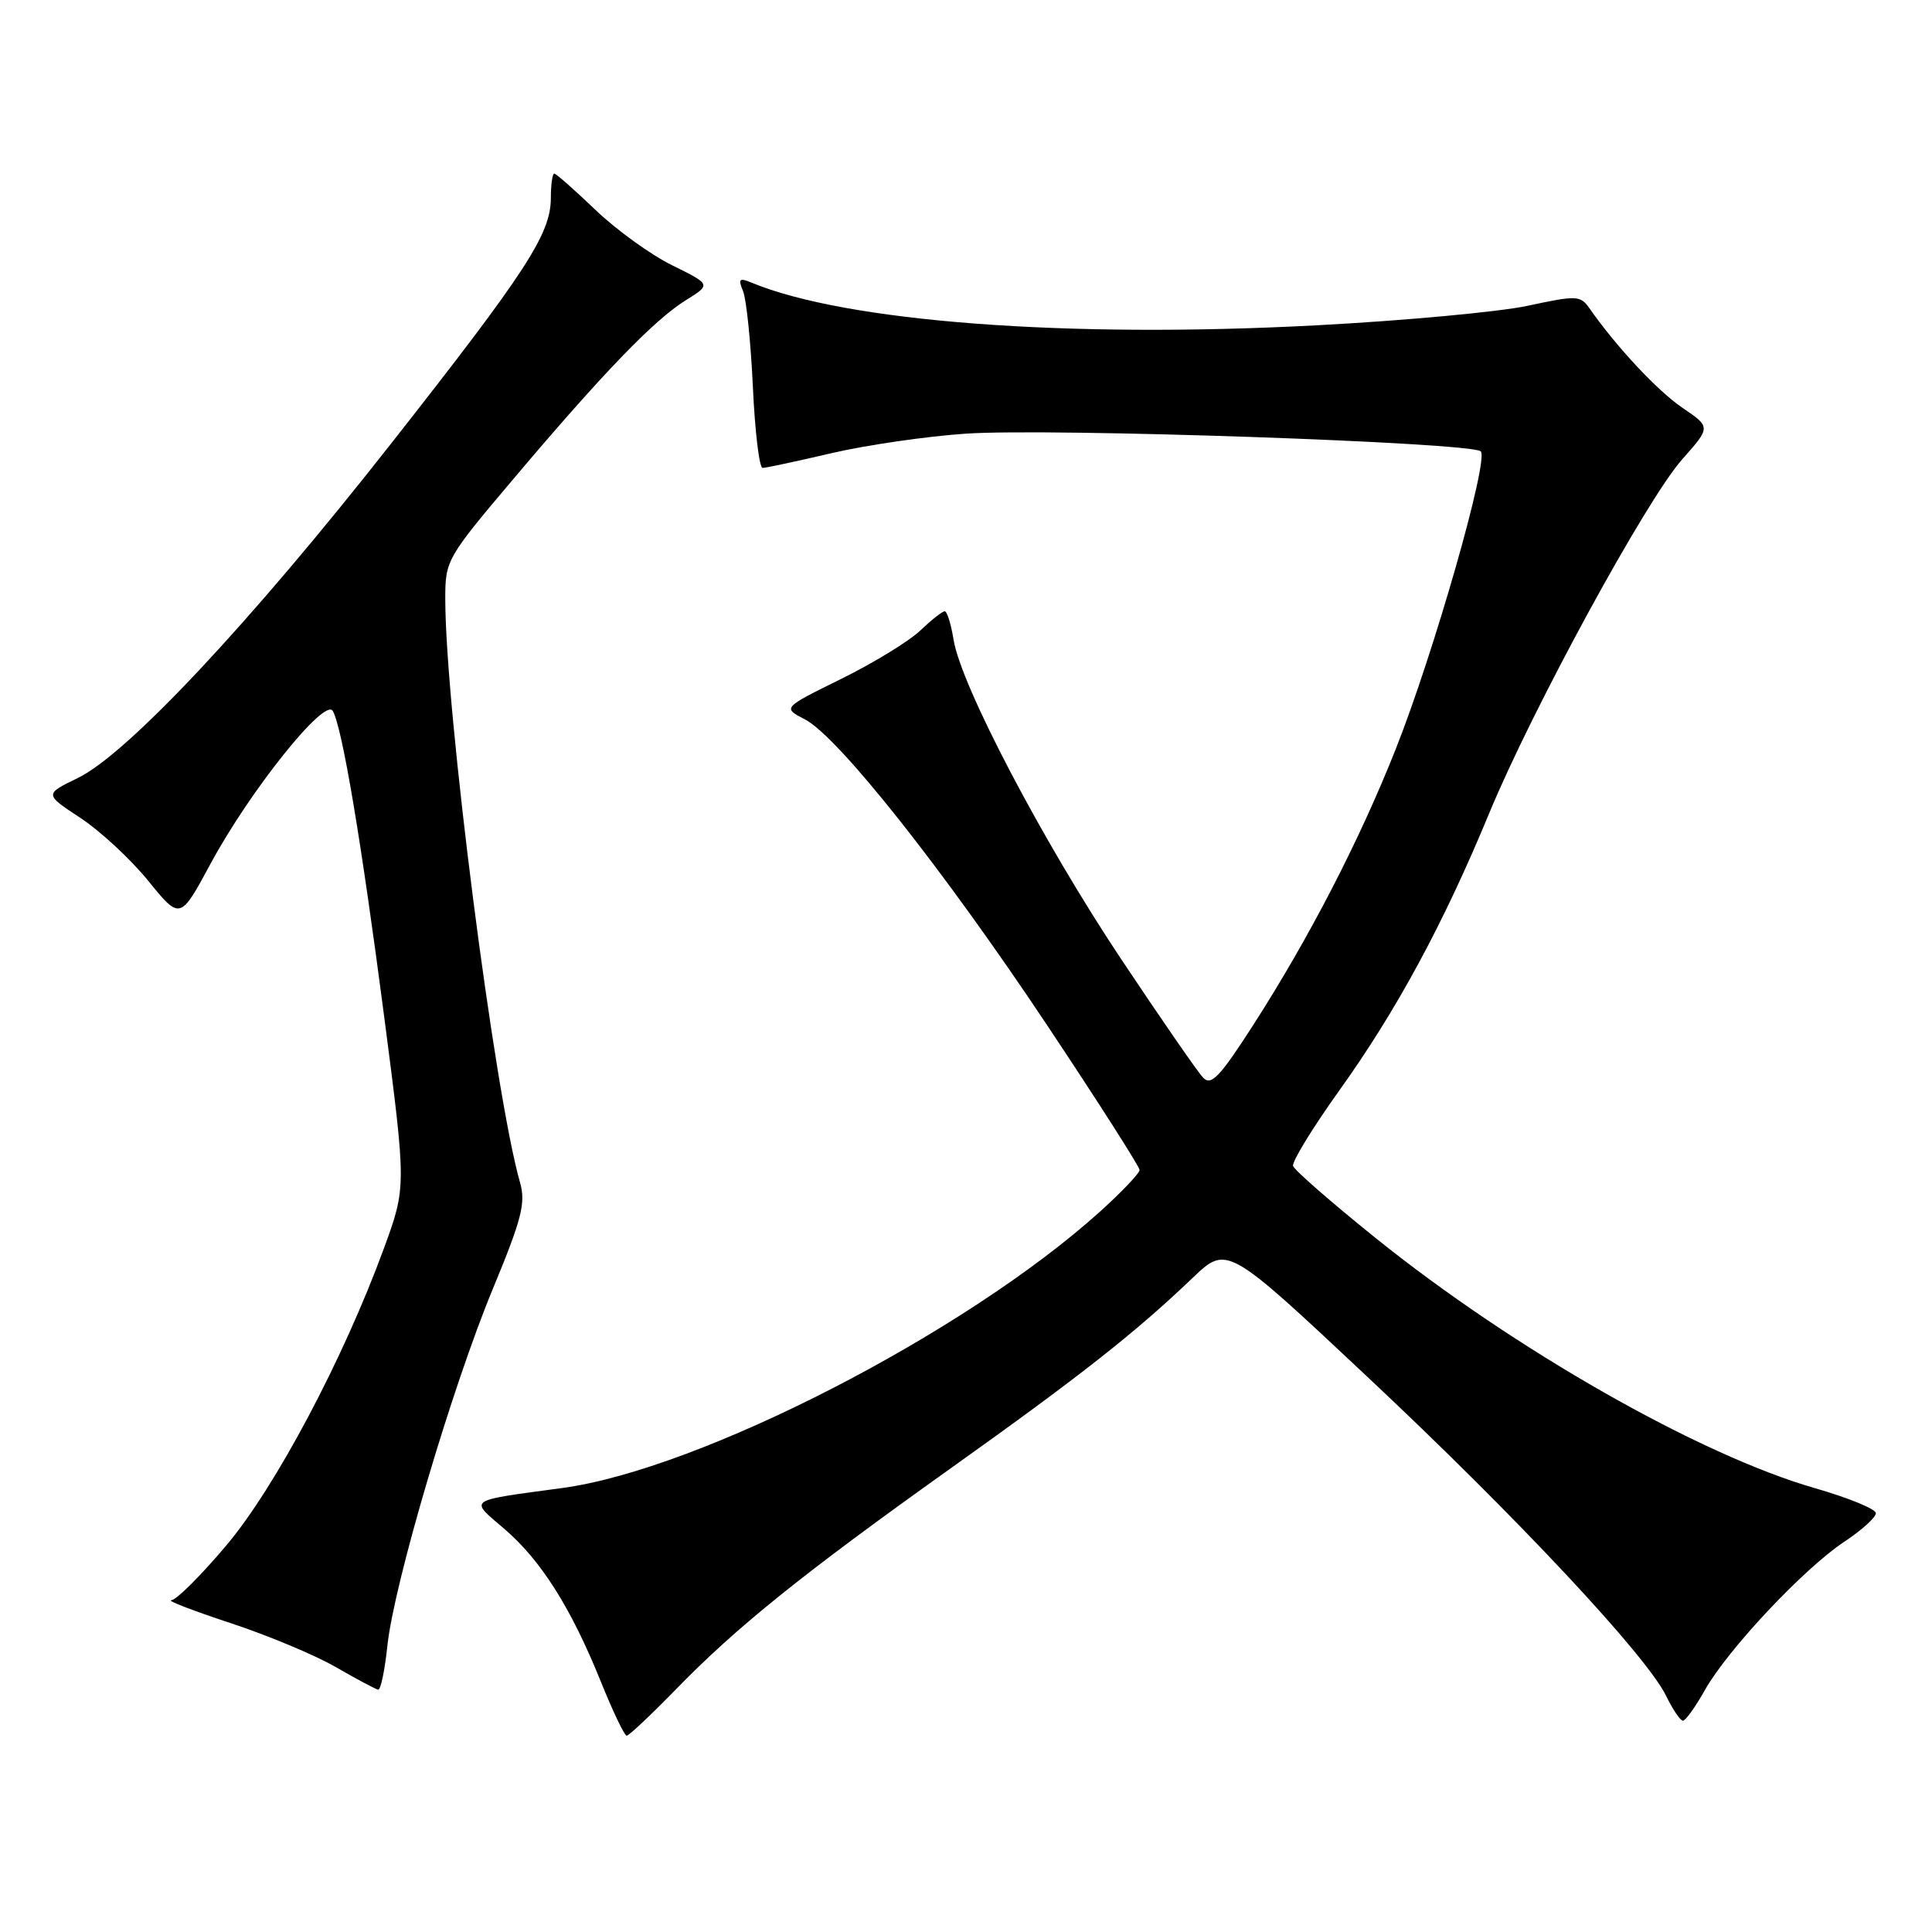 <?xml version="1.0" encoding="UTF-8" standalone="no"?>
<!DOCTYPE svg PUBLIC "-//W3C//DTD SVG 1.1//EN" "http://www.w3.org/Graphics/SVG/1.1/DTD/svg11.dtd" >
<svg xmlns="http://www.w3.org/2000/svg" xmlns:xlink="http://www.w3.org/1999/xlink" version="1.1" viewBox="0 0 256 256">
 <g >
 <path fill="currentColor"
d=" M 89.54 223.87 C 97.57 215.61 106.36 208.54 126.00 194.54 C 143.23 182.26 150.43 176.59 158.04 169.32 C 162.59 164.98 162.59 164.98 181.20 182.45 C 201.00 201.02 218.19 219.39 220.79 224.75 C 221.66 226.54 222.65 228.00 223.00 228.00 C 223.35 228.00 224.66 226.16 225.92 223.92 C 228.93 218.58 239.02 207.84 244.36 204.30 C 246.69 202.76 248.58 201.05 248.56 200.50 C 248.55 199.95 244.93 198.47 240.52 197.20 C 225.22 192.81 200.61 178.80 182.22 164.00 C 176.41 159.32 171.51 155.05 171.34 154.50 C 171.16 153.95 173.92 149.45 177.46 144.50 C 185.06 133.89 191.28 122.38 197.30 107.82 C 203.05 93.92 218.15 66.21 222.92 60.84 C 226.69 56.59 226.69 56.59 222.95 54.05 C 219.62 51.78 214.22 46.01 210.61 40.85 C 209.41 39.14 208.92 39.12 202.42 40.52 C 198.61 41.33 185.98 42.50 174.36 43.11 C 141.33 44.86 112.09 42.64 99.58 37.45 C 97.95 36.78 97.78 36.95 98.46 38.58 C 98.90 39.63 99.48 45.34 99.76 51.25 C 100.03 57.16 100.61 62.00 101.05 62.00 C 101.49 62.00 105.59 61.12 110.17 60.05 C 114.75 58.98 122.78 57.81 128.00 57.46 C 139.23 56.70 195.02 58.62 196.21 59.81 C 197.31 60.91 190.00 86.51 184.94 99.26 C 180.16 111.33 173.48 124.27 166.06 135.82 C 161.67 142.65 160.49 143.91 159.44 142.82 C 158.73 142.09 153.81 134.97 148.50 127.00 C 138.11 111.39 127.32 90.81 126.35 84.75 C 126.02 82.69 125.49 81.00 125.18 81.00 C 124.86 81.00 123.41 82.15 121.95 83.54 C 120.49 84.94 115.79 87.82 111.50 89.94 C 103.69 93.79 103.69 93.79 106.64 95.31 C 111.06 97.60 124.99 115.19 138.75 135.85 C 145.49 145.97 151.00 154.60 151.00 155.03 C 151.00 155.46 148.64 157.94 145.75 160.55 C 127.87 176.67 92.76 194.71 74.50 197.17 C 61.72 198.90 62.16 198.59 66.80 202.56 C 71.67 206.73 75.65 213.02 79.58 222.74 C 81.18 226.72 82.74 229.98 83.04 229.99 C 83.33 229.99 86.26 227.24 89.54 223.87 Z  M 51.33 218.07 C 52.19 209.91 59.91 183.77 65.34 170.69 C 69.14 161.52 69.68 159.39 68.91 156.70 C 65.52 144.86 59.01 94.03 59.00 79.32 C 59.00 74.24 59.18 73.92 68.15 63.32 C 79.93 49.38 86.67 42.40 90.86 39.79 C 94.23 37.70 94.23 37.70 89.08 35.16 C 86.24 33.77 81.67 30.46 78.91 27.82 C 76.14 25.17 73.68 23.00 73.44 23.00 C 73.20 23.00 72.99 24.46 72.99 26.25 C 72.97 31.02 69.78 35.93 51.78 58.83 C 33.19 82.50 16.86 99.92 10.31 103.09 C 5.88 105.24 5.88 105.24 10.64 108.37 C 13.26 110.09 17.31 113.84 19.64 116.71 C 23.87 121.92 23.87 121.92 27.90 114.45 C 33.13 104.75 43.06 92.35 44.10 94.21 C 45.36 96.47 47.86 111.34 50.93 134.89 C 53.84 157.28 53.84 157.28 50.88 165.39 C 45.49 180.10 36.51 197.03 30.01 204.75 C 26.65 208.74 23.36 212.02 22.70 212.04 C 22.04 212.06 25.55 213.42 30.50 215.05 C 35.45 216.68 41.75 219.31 44.50 220.90 C 47.25 222.49 49.77 223.83 50.11 223.89 C 50.44 223.95 50.99 221.33 51.33 218.07 Z "/>
</g>
</svg>